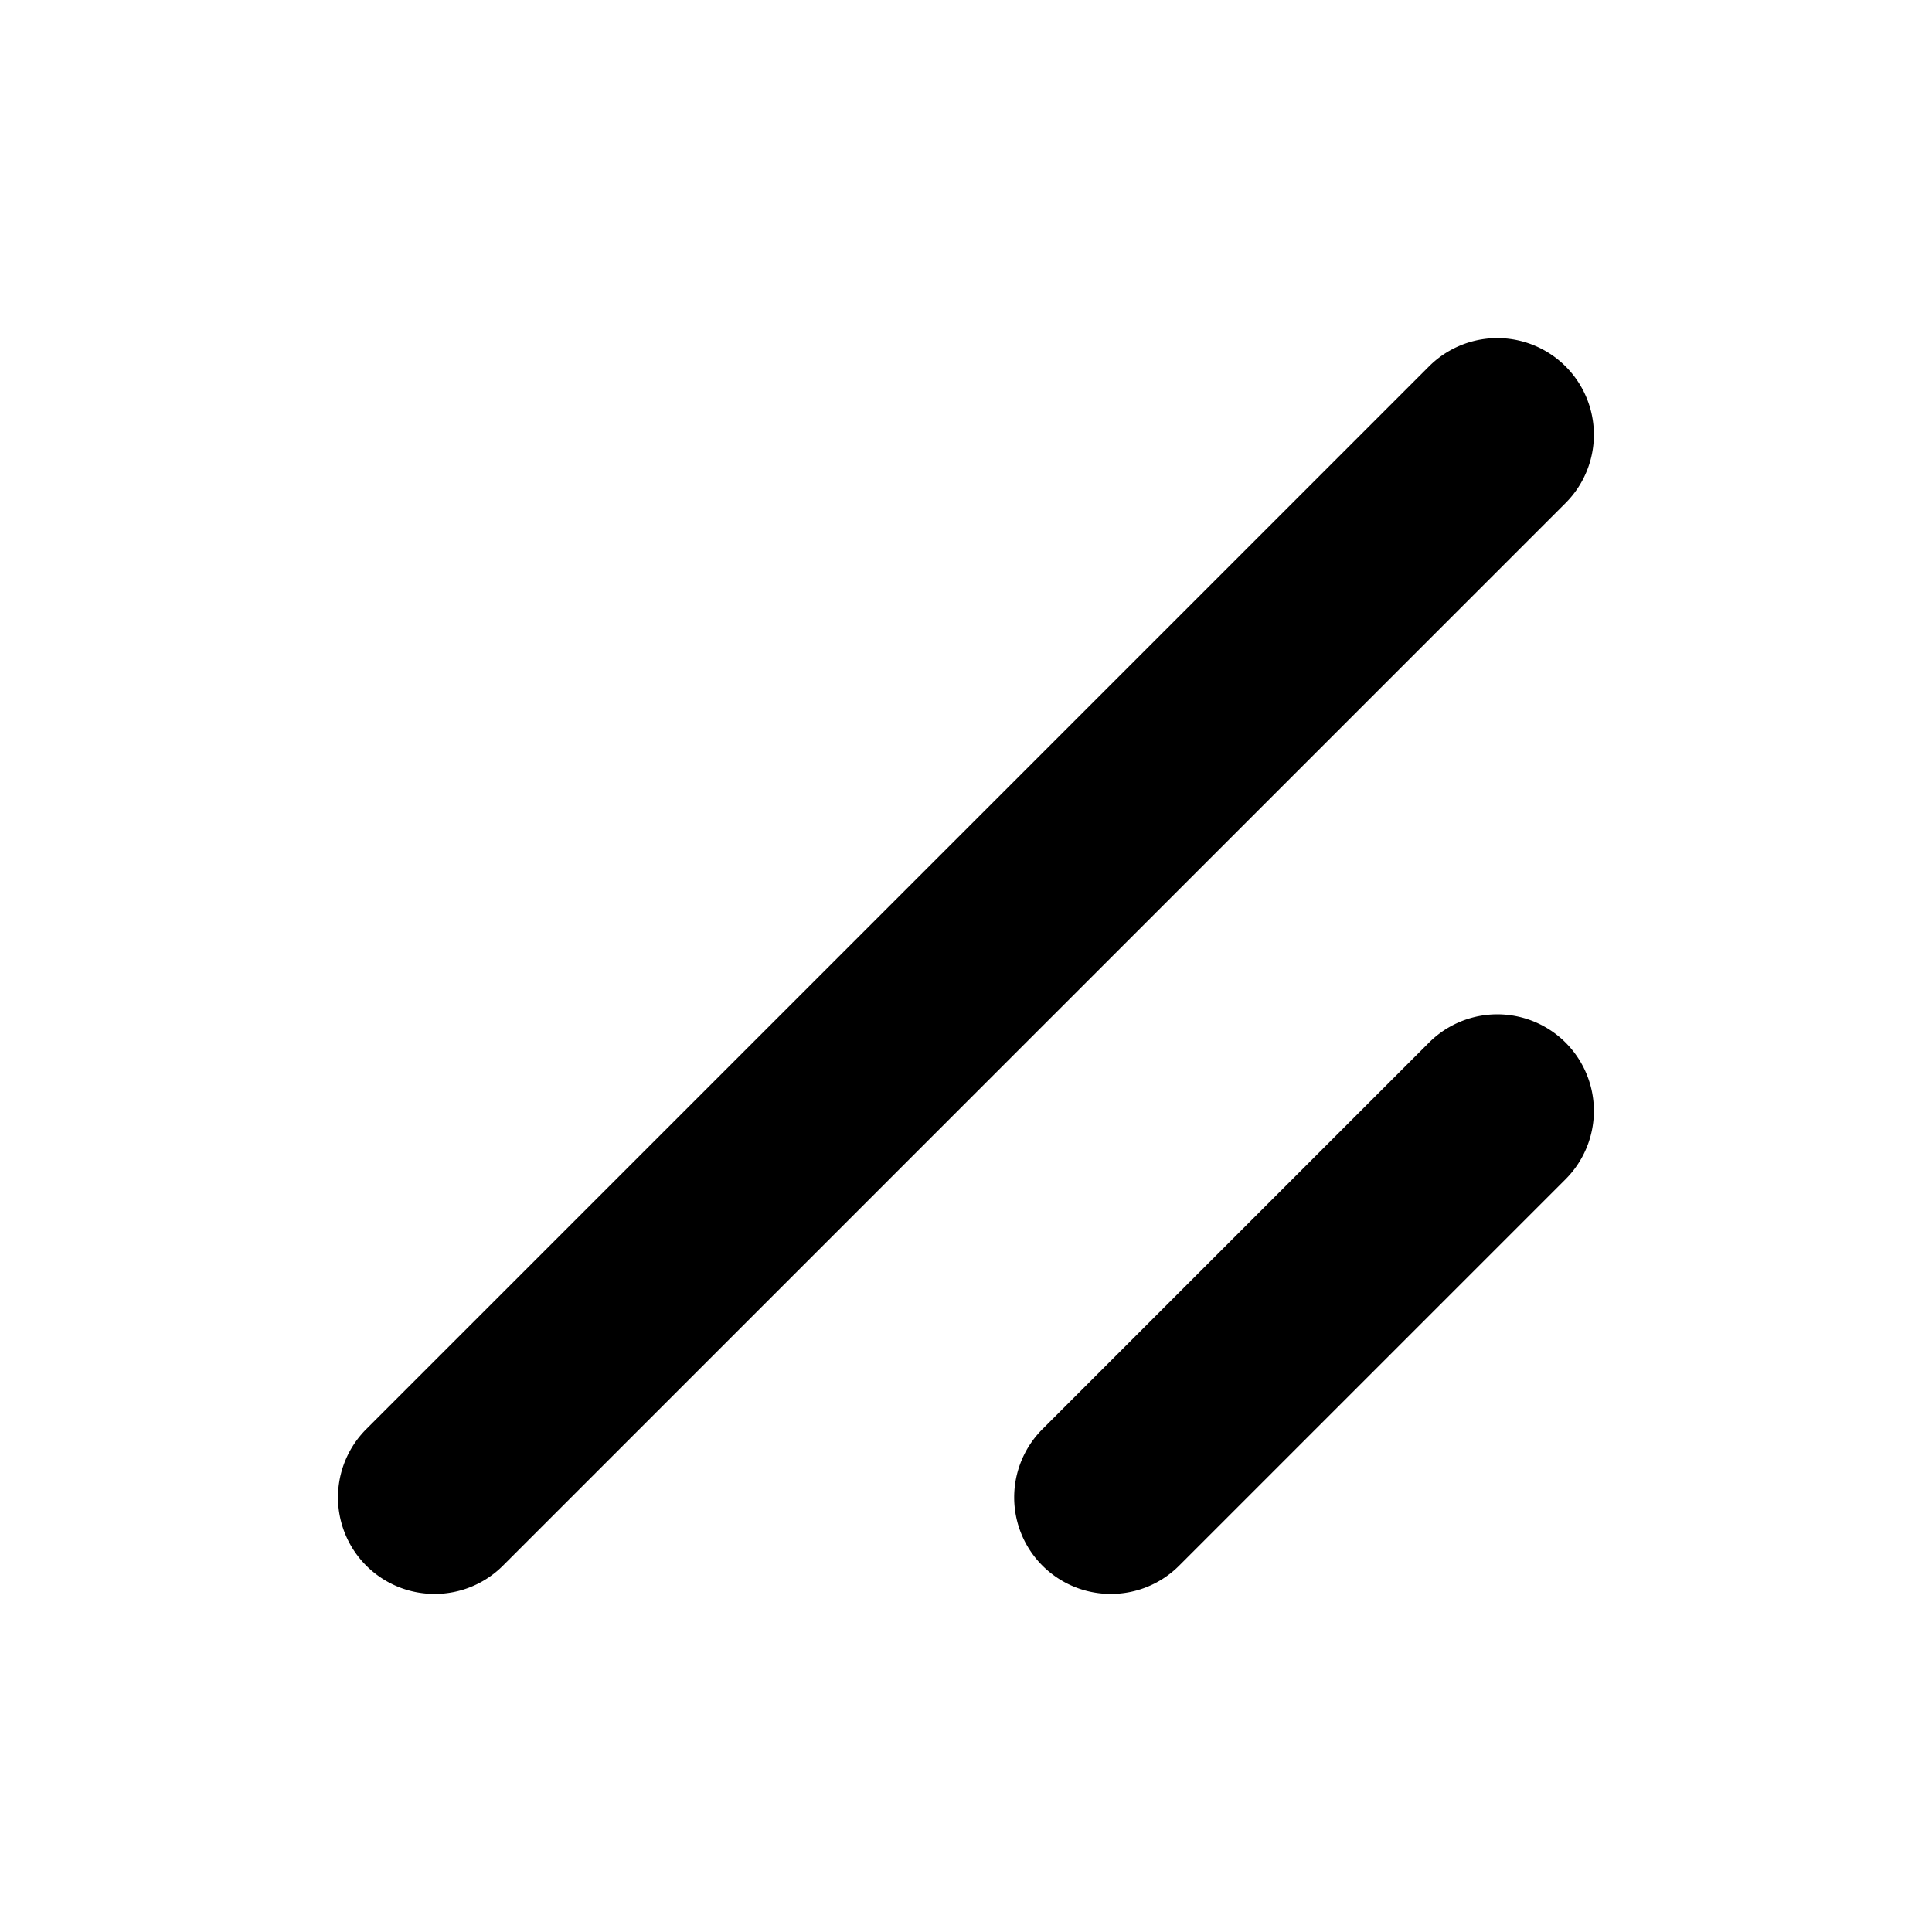 <svg id="icon" height="20" viewBox="0 0 20 20" width="20" xmlns="http://www.w3.org/2000/svg">
  <path d="m11.5 16.5a.999.999 0 0 1 -.707-1.707l4-4a.999.999 0 1 1 1.414 1.414l-4 4a.997.997 0 0 1 -.707.293zm-7 0a.999.999 0 0 1 -.707-1.707l11-11a.999.999 0 1 1 1.414 1.414l-11 11a.997.997 0 0 1 -.707.293z" fill="currentColor" fill-rule="evenodd"/>
</svg>